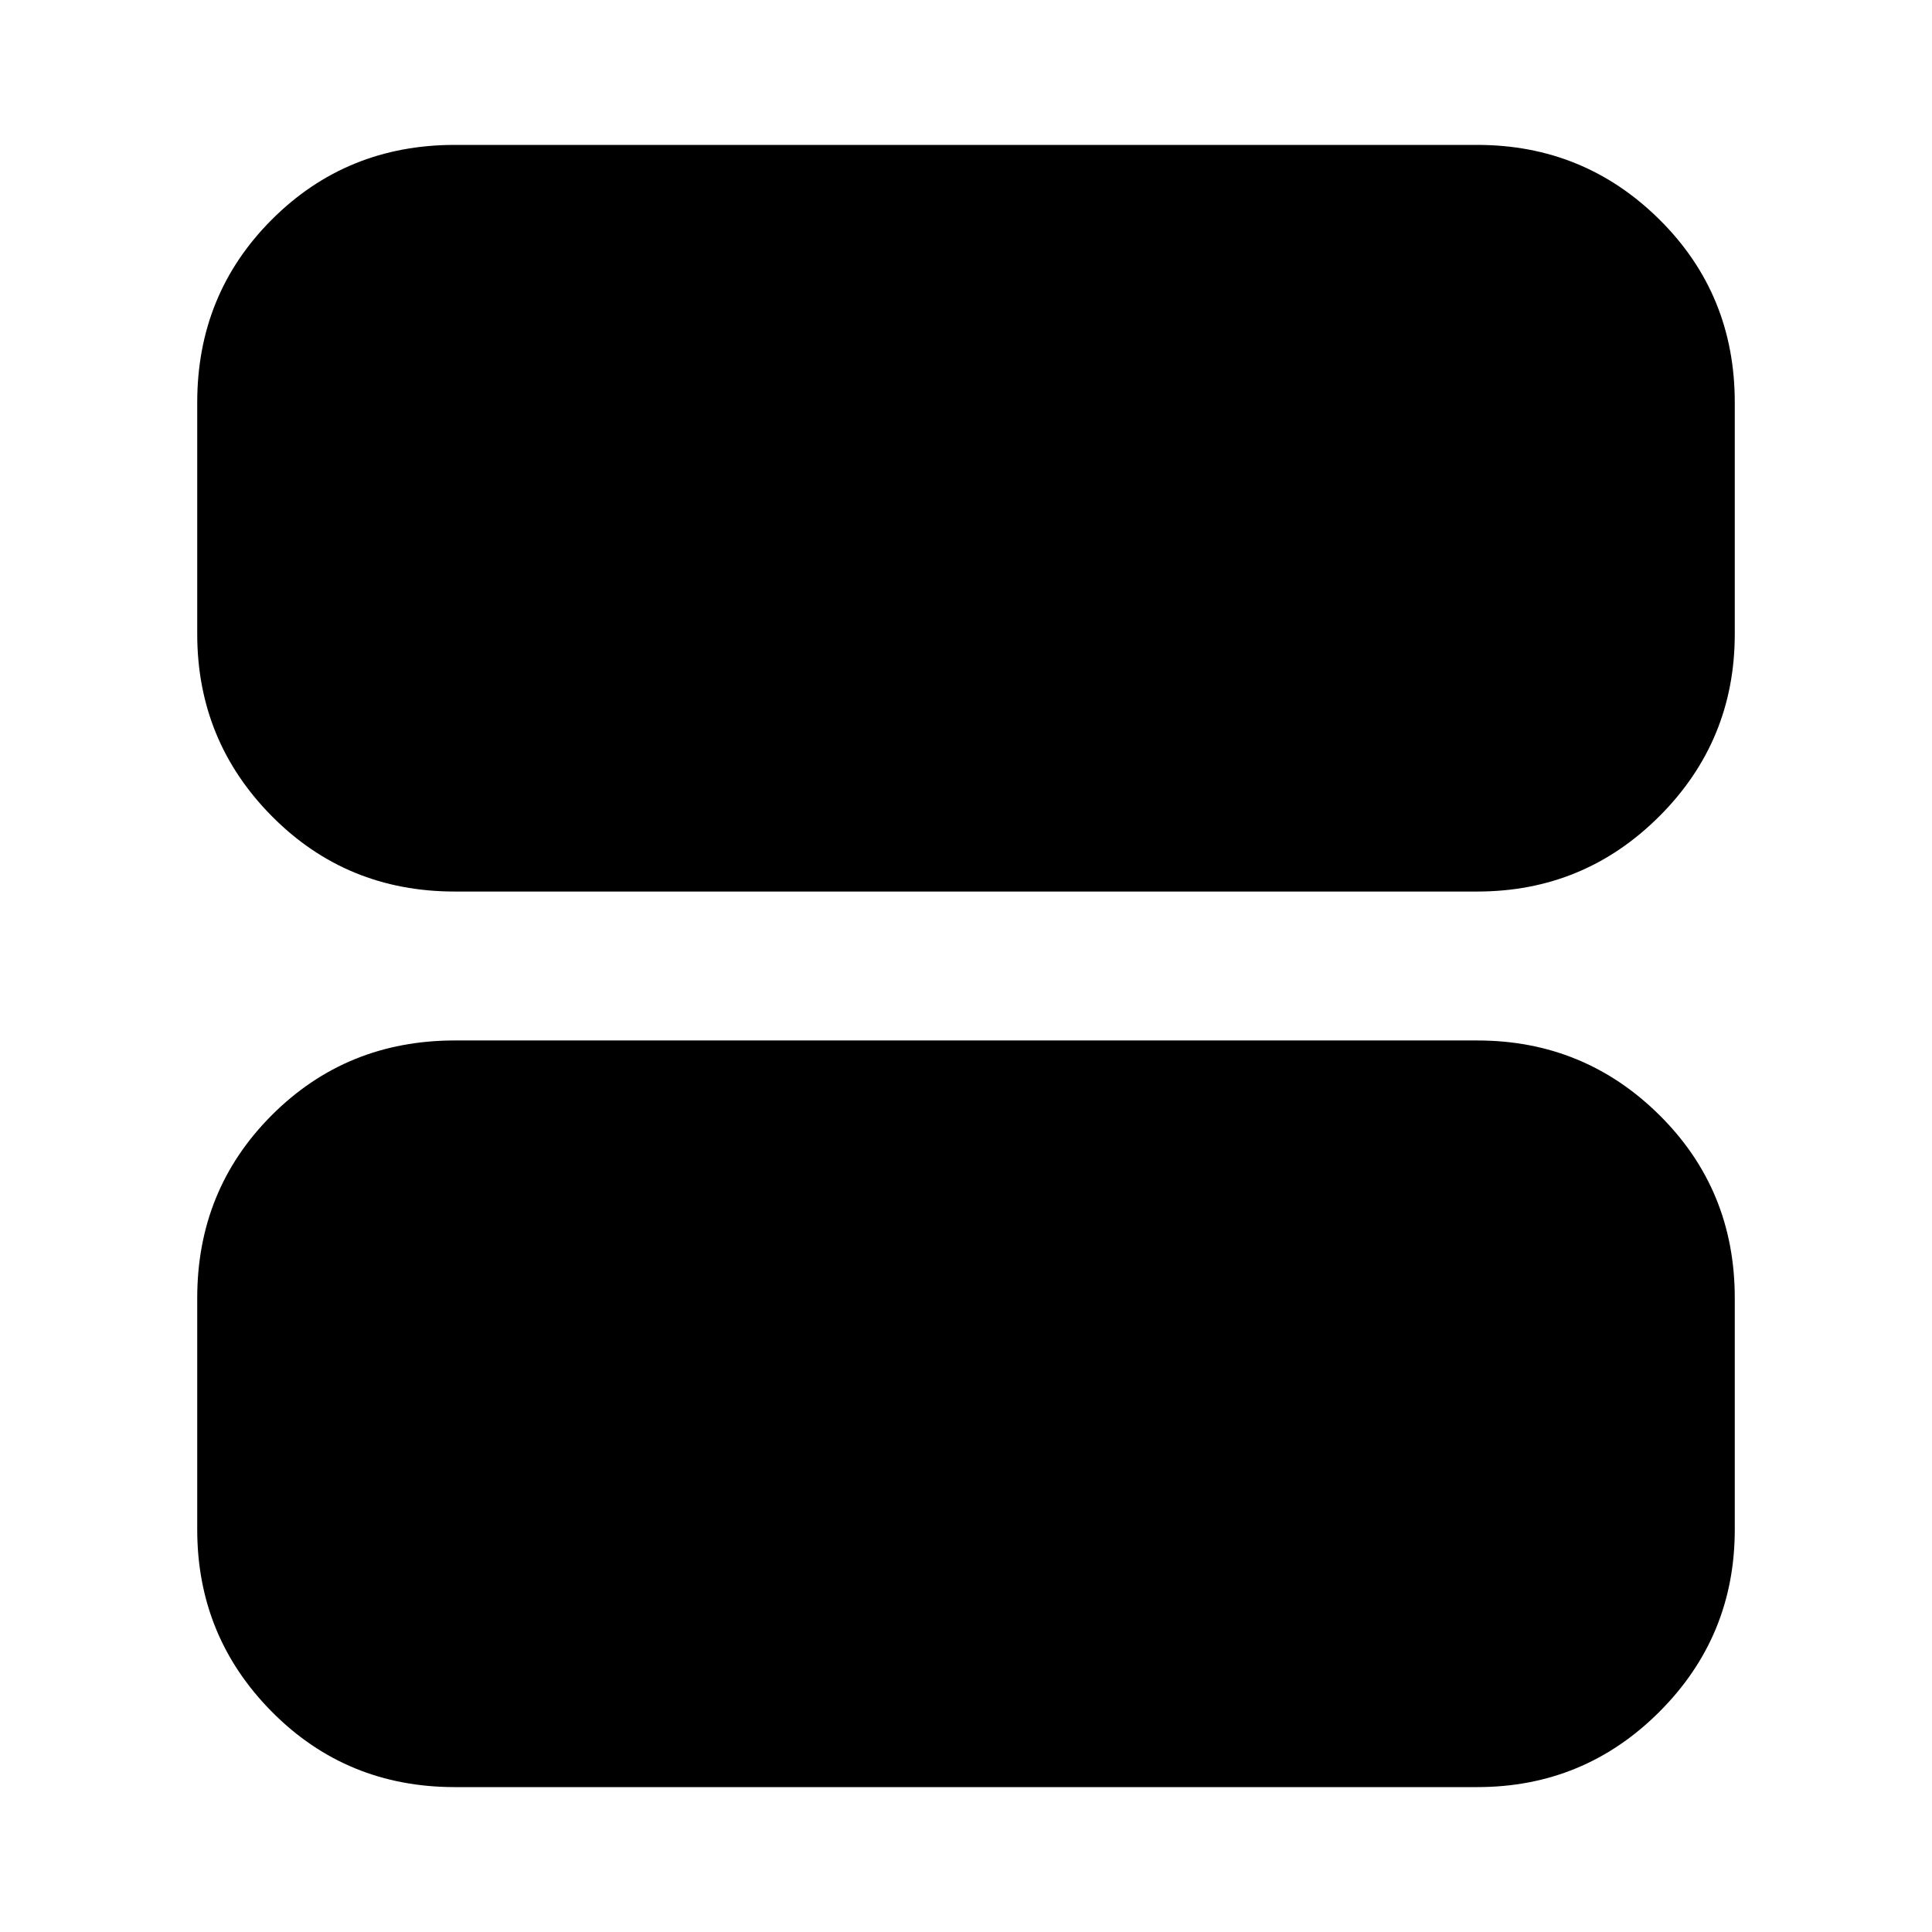 <svg xmlns="http://www.w3.org/2000/svg" height="20" viewBox="0 -960 960 960" width="20"><path d="M226-72q-53.825 0-90.913-37.438Q98-146.875 98-200v-115q0-53.825 37.087-90.913Q172.175-443 226-443h508q53.125 0 90.562 37.087Q862-368.825 862-315v115q0 53.125-37.438 90.562Q787.125-72 734-72H226Zm0-445q-53.825 0-90.913-37.438Q98-591.875 98-645v-115q0-53.825 37.087-90.912Q172.175-888 226-888h508q53.125 0 90.562 37.088Q862-813.825 862-760v115q0 53.125-37.438 90.562Q787.125-517 734-517H226Zm508-243H226v115h508v-115Zm5 115H226v-115h513v115Z"/></svg>